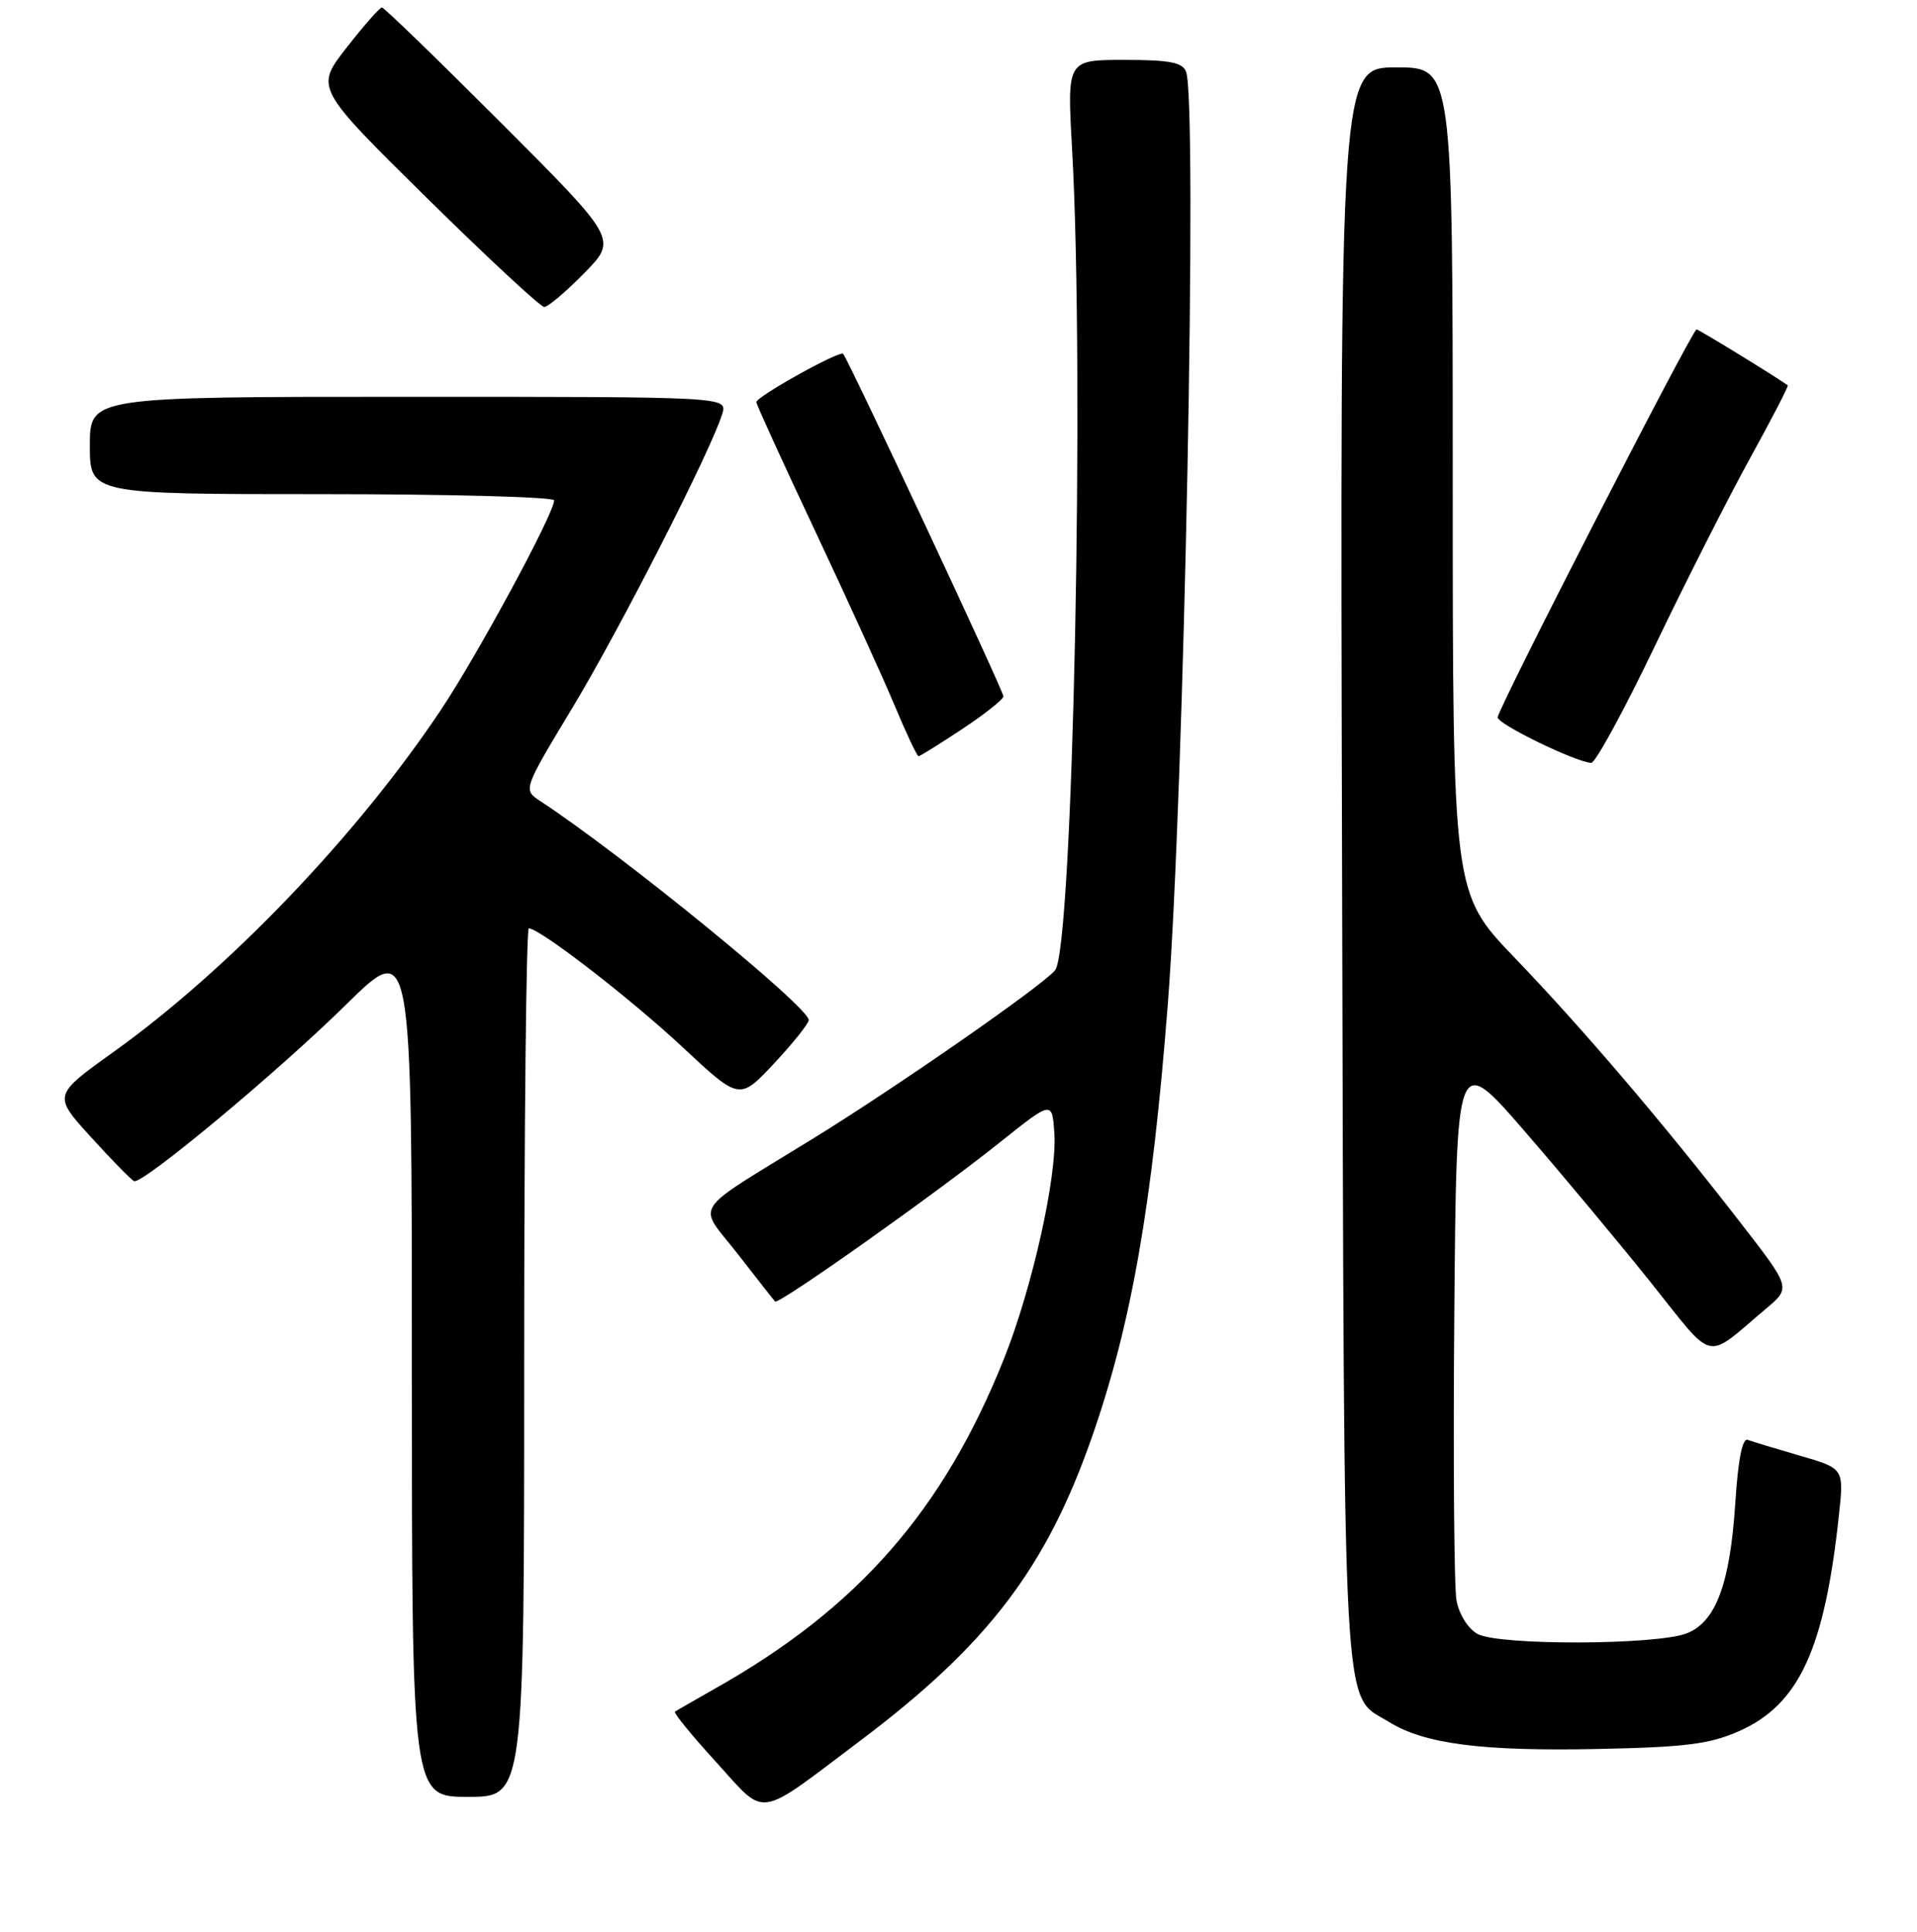 <?xml version="1.0" encoding="UTF-8" standalone="no"?>
<!DOCTYPE svg PUBLIC "-//W3C//DTD SVG 1.1//EN" "http://www.w3.org/Graphics/SVG/1.1/DTD/svg11.dtd" >
<svg xmlns="http://www.w3.org/2000/svg" xmlns:xlink="http://www.w3.org/1999/xlink" version="1.1" viewBox="0 0 256 258">
 <g >
 <path fill="currentColor"
d=" M 114.94 232.45 C 131.90 219.67 139.70 209.45 145.82 191.94 C 151.10 176.83 153.87 160.98 155.96 134.00 C 158.14 105.87 159.94 13.61 158.39 9.58 C 157.91 8.33 156.19 8.00 150.14 8.00 C 142.50 8.00 142.50 8.00 143.16 19.75 C 144.87 50.09 143.29 126.63 140.90 129.59 C 139.27 131.61 119.97 145.04 108.68 152.01 C 91.90 162.36 93.11 160.52 98.53 167.50 C 101.09 170.80 103.33 173.65 103.51 173.84 C 103.96 174.30 124.91 159.47 133.50 152.60 C 140.50 147.01 140.50 147.01 140.80 151.33 C 141.19 157.07 137.85 172.05 134.06 181.52 C 125.95 201.78 114.55 214.79 95.50 225.53 C 92.75 227.09 90.33 228.48 90.13 228.63 C 89.93 228.78 92.40 231.81 95.63 235.35 C 102.45 242.84 100.82 243.09 114.94 232.45 Z  M 70.00 182.00 C 70.00 150.10 70.28 124.00 70.62 124.00 C 72.08 124.00 84.18 133.35 91.18 139.89 C 98.76 146.97 98.76 146.97 103.38 142.03 C 105.92 139.31 108.00 136.70 108.00 136.24 C 108.00 134.49 82.99 114.10 72.14 106.99 C 69.84 105.48 69.84 105.48 76.47 94.49 C 82.83 83.93 95.07 59.93 96.46 55.25 C 97.13 53.00 97.13 53.00 54.57 53.00 C 12.00 53.00 12.00 53.00 12.00 59.50 C 12.00 66.00 12.00 66.00 43.00 66.00 C 60.05 66.00 74.00 66.38 74.00 66.83 C 74.00 68.57 63.76 87.52 58.85 94.86 C 47.69 111.58 30.52 129.51 15.15 140.51 C 7.07 146.30 7.07 146.30 12.17 151.90 C 14.97 154.98 17.55 157.62 17.91 157.76 C 19.03 158.21 37.11 143.16 46.25 134.15 C 55.00 125.54 55.00 125.54 55.00 182.77 C 55.00 240.00 55.00 240.00 62.50 240.00 C 70.00 240.00 70.00 240.00 70.00 182.00 Z  M 232.24 231.22 C 240.25 227.67 243.66 220.29 245.58 202.31 C 246.24 196.13 246.24 196.13 240.37 194.43 C 237.14 193.49 234.01 192.54 233.40 192.32 C 232.68 192.04 232.10 194.96 231.73 200.81 C 231.03 211.52 229.15 216.59 225.30 218.14 C 221.33 219.74 200.08 219.80 197.29 218.23 C 196.02 217.50 194.84 215.61 194.50 213.74 C 194.18 211.96 194.05 194.77 194.21 175.54 C 194.50 140.59 194.50 140.59 203.56 151.04 C 208.54 156.79 216.12 165.88 220.41 171.24 C 229.17 182.19 227.51 181.81 235.89 174.75 C 239.16 171.99 239.16 171.99 232.38 163.25 C 222.11 149.99 211.41 137.44 202.25 127.90 C 194.00 119.30 194.00 119.30 194.00 64.15 C 194.00 9.00 194.00 9.00 186.47 9.00 C 178.94 9.00 178.94 9.00 179.22 115.75 C 179.53 232.72 179.16 226.08 185.52 230.01 C 190.26 232.94 197.95 233.93 213.51 233.60 C 225.11 233.36 228.33 232.95 232.24 231.22 Z  M 221.00 86.28 C 225.12 77.68 230.86 66.37 233.74 61.14 C 236.62 55.92 238.87 51.56 238.74 51.47 C 237.23 50.36 226.86 44.00 226.56 44.00 C 226.00 44.00 200.00 94.71 200.00 95.82 C 200.00 96.73 210.53 101.84 212.50 101.89 C 213.05 101.91 216.88 94.88 221.00 86.28 Z  M 128.52 97.36 C 131.53 95.36 134.00 93.40 134.00 93.01 C 134.00 92.27 113.25 47.92 112.59 47.26 C 112.12 46.78 101.00 52.98 101.00 53.71 C 101.00 54.00 104.52 61.72 108.83 70.87 C 113.14 80.02 117.93 90.54 119.48 94.25 C 121.03 97.96 122.46 101.00 122.67 101.00 C 122.87 101.00 125.50 99.36 128.52 97.36 Z  M 78.01 36.49 C 82.45 31.97 82.45 31.97 66.99 16.49 C 58.48 7.97 51.29 1.00 51.00 1.00 C 50.71 1.00 48.59 3.41 46.28 6.37 C 42.09 11.73 42.09 11.73 56.93 26.37 C 65.09 34.41 72.18 41.00 72.68 41.00 C 73.18 41.00 75.58 38.97 78.01 36.49 Z "/>
</g>
</svg>